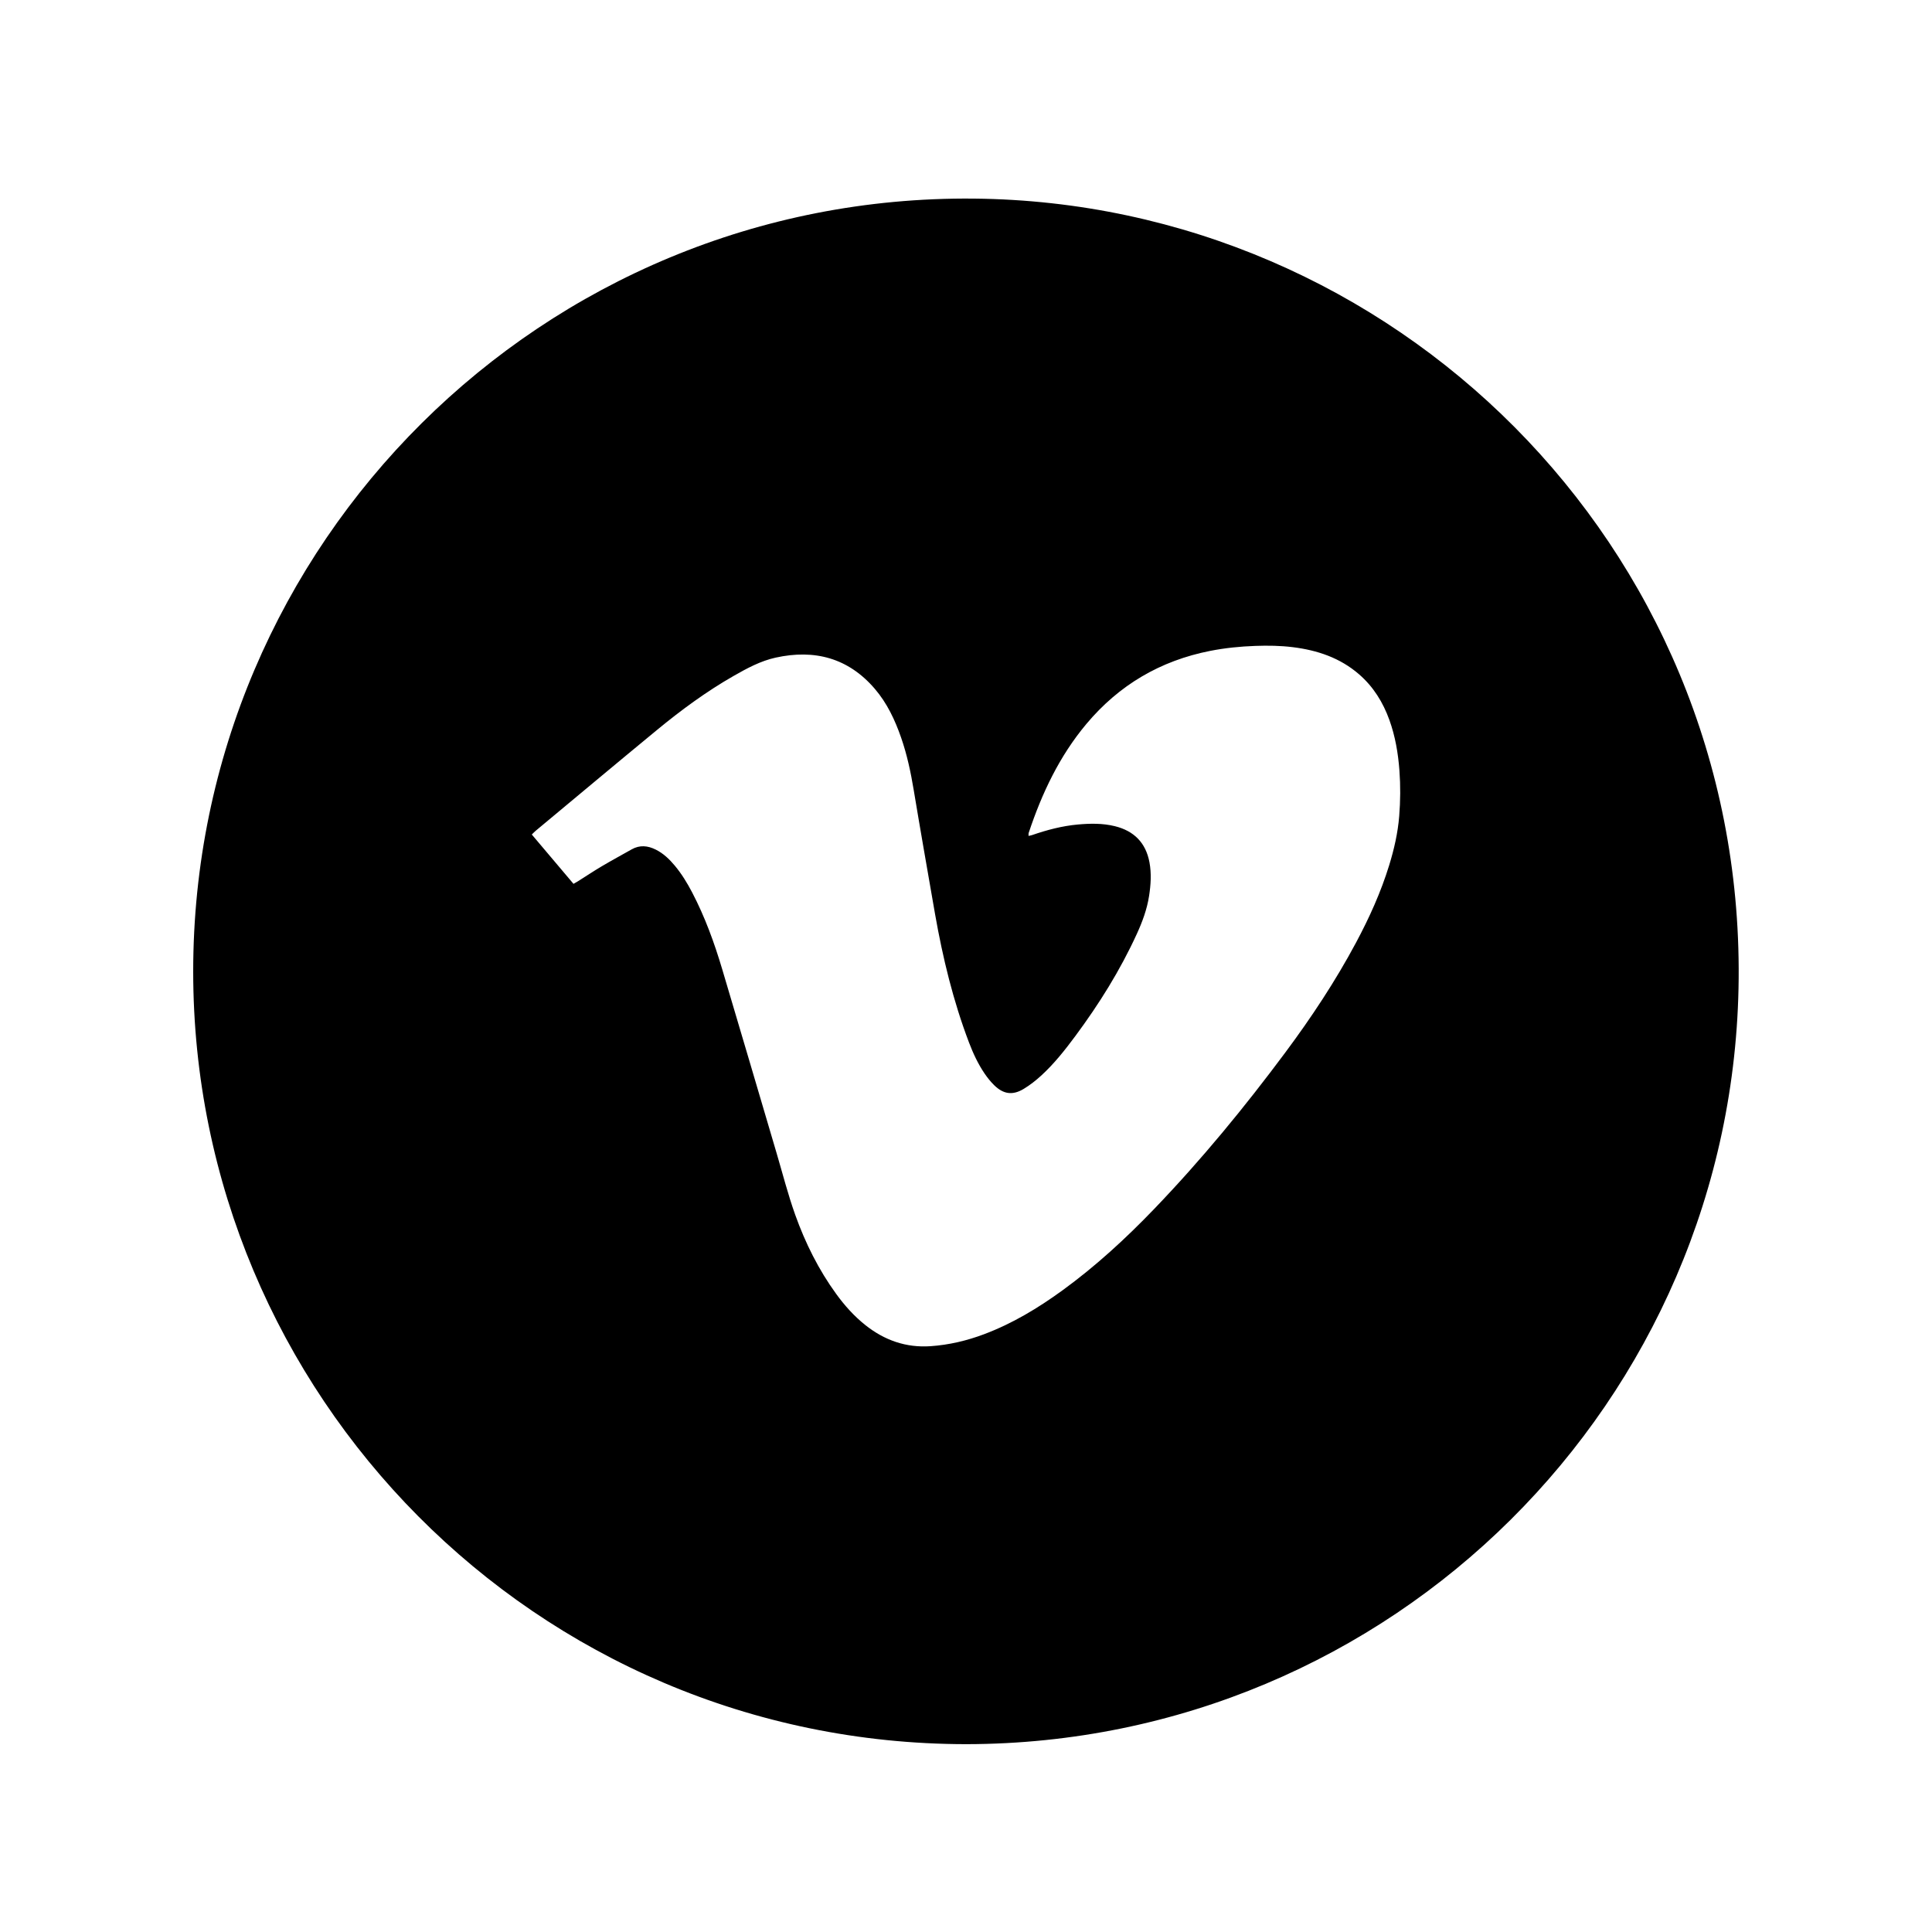 <?xml version="1.0" encoding="utf-8"?>
<!-- Generator: Adobe Illustrator 21.1.0, SVG Export Plug-In . SVG Version: 6.00 Build 0)  -->
<svg version="1.1" id="Layer_1" xmlns="http://www.w3.org/2000/svg" xmlns:xlink="http://www.w3.org/1999/xlink" x="0px" y="0px"
	 viewBox="0 0 360 360" enable-background="new 0 0 360 360" xml:space="preserve">
<g>
	<path d="M181.459,37.007C101.05,36.25,35.987,101.372,36,181.025C36.012,259.757,99.748,324.949,180.07,325
		c79.244-0.12,143.24-63.844,143.905-142.676C324.658,101.468,259.535,37.741,181.459,37.007L181.459,37.007z M260.723,152.057
		c-0.252,3.129-0.948,6.175-1.87,9.17c-1.546,5.02-3.7,9.782-6.171,14.405c-3.838,7.181-8.322,13.951-13.176,20.475
		c-7.587,10.198-15.641,20.01-24.456,29.178c-5.285,5.497-10.883,10.65-17.061,15.143c-4.541,3.303-9.319,6.187-14.6,8.176
		c-3.228,1.215-6.549,2.001-9.993,2.238c-4.573,0.315-8.591-1.102-12.149-3.931c-2.088-1.66-3.852-3.628-5.416-5.779
		c-3.3-4.537-5.778-9.522-7.656-14.775c-1.353-3.786-2.347-7.702-3.49-11.563c-3.375-11.412-6.722-22.832-10.125-34.236
		c-1.463-4.902-3.207-9.706-5.583-14.256c-0.921-1.764-1.955-3.457-3.231-4.991c-1.008-1.212-2.132-2.291-3.563-3.003
		c-1.489-0.741-2.978-0.894-4.483-0.041c-1.857,1.053-3.737,2.066-5.574,3.153c-1.501,0.887-2.953,1.859-4.429,2.789
		c-0.248,0.157-0.508,0.294-0.835,0.483c-2.596-3.071-5.153-6.096-7.771-9.193c0.289-0.277,0.506-0.513,0.75-0.716
		c7.54-6.275,15.061-12.574,22.634-18.81c4.487-3.694,9.168-7.133,14.225-10.024c2.485-1.42,5.019-2.793,7.831-3.412
		c7.245-1.593,13.537,0.051,18.478,5.817c2.283,2.665,3.753,5.793,4.896,9.083c1.109,3.189,1.806,6.478,2.357,9.804
		c0.614,3.704,1.25,7.406,1.887,11.106c0.688,3.997,1.382,7.994,2.085,11.988c1.436,8.154,3.375,16.177,6.327,23.929
		c0.772,2.027,1.686,3.995,2.912,5.792c0.523,0.766,1.113,1.505,1.774,2.154c1.711,1.679,3.432,1.934,5.48,0.703
		c1.176-0.706,2.281-1.573,3.295-2.501c2.406-2.203,4.422-4.759,6.36-7.372c4.42-5.959,8.334-12.227,11.431-18.983
		c1.041-2.273,1.912-4.613,2.297-7.101c0.323-2.088,0.464-4.189,0.072-6.284c-0.681-3.64-2.887-5.849-6.452-6.726
		c-2.28-0.56-4.598-0.518-6.91-0.308c-2.919,0.265-5.735,1.011-8.5,1.964c-0.19,0.066-0.392,0.094-0.67,0.158
		c0.012-0.241-0.017-0.422,0.034-0.576c2.448-7.362,5.72-14.292,10.746-20.287c6.083-7.257,13.783-11.788,23.075-13.615
		c2.779-0.546,5.582-0.827,8.415-0.927c2.322-0.082,4.633-0.051,6.934,0.232c4.594,0.565,8.851,1.982,12.411,5.083
		c2.653,2.31,4.439,5.202,5.623,8.483c1.099,3.046,1.631,6.205,1.873,9.43C260.974,146.414,260.95,149.237,260.723,152.057
		L260.723,152.057z"/>
</g>
</svg>
